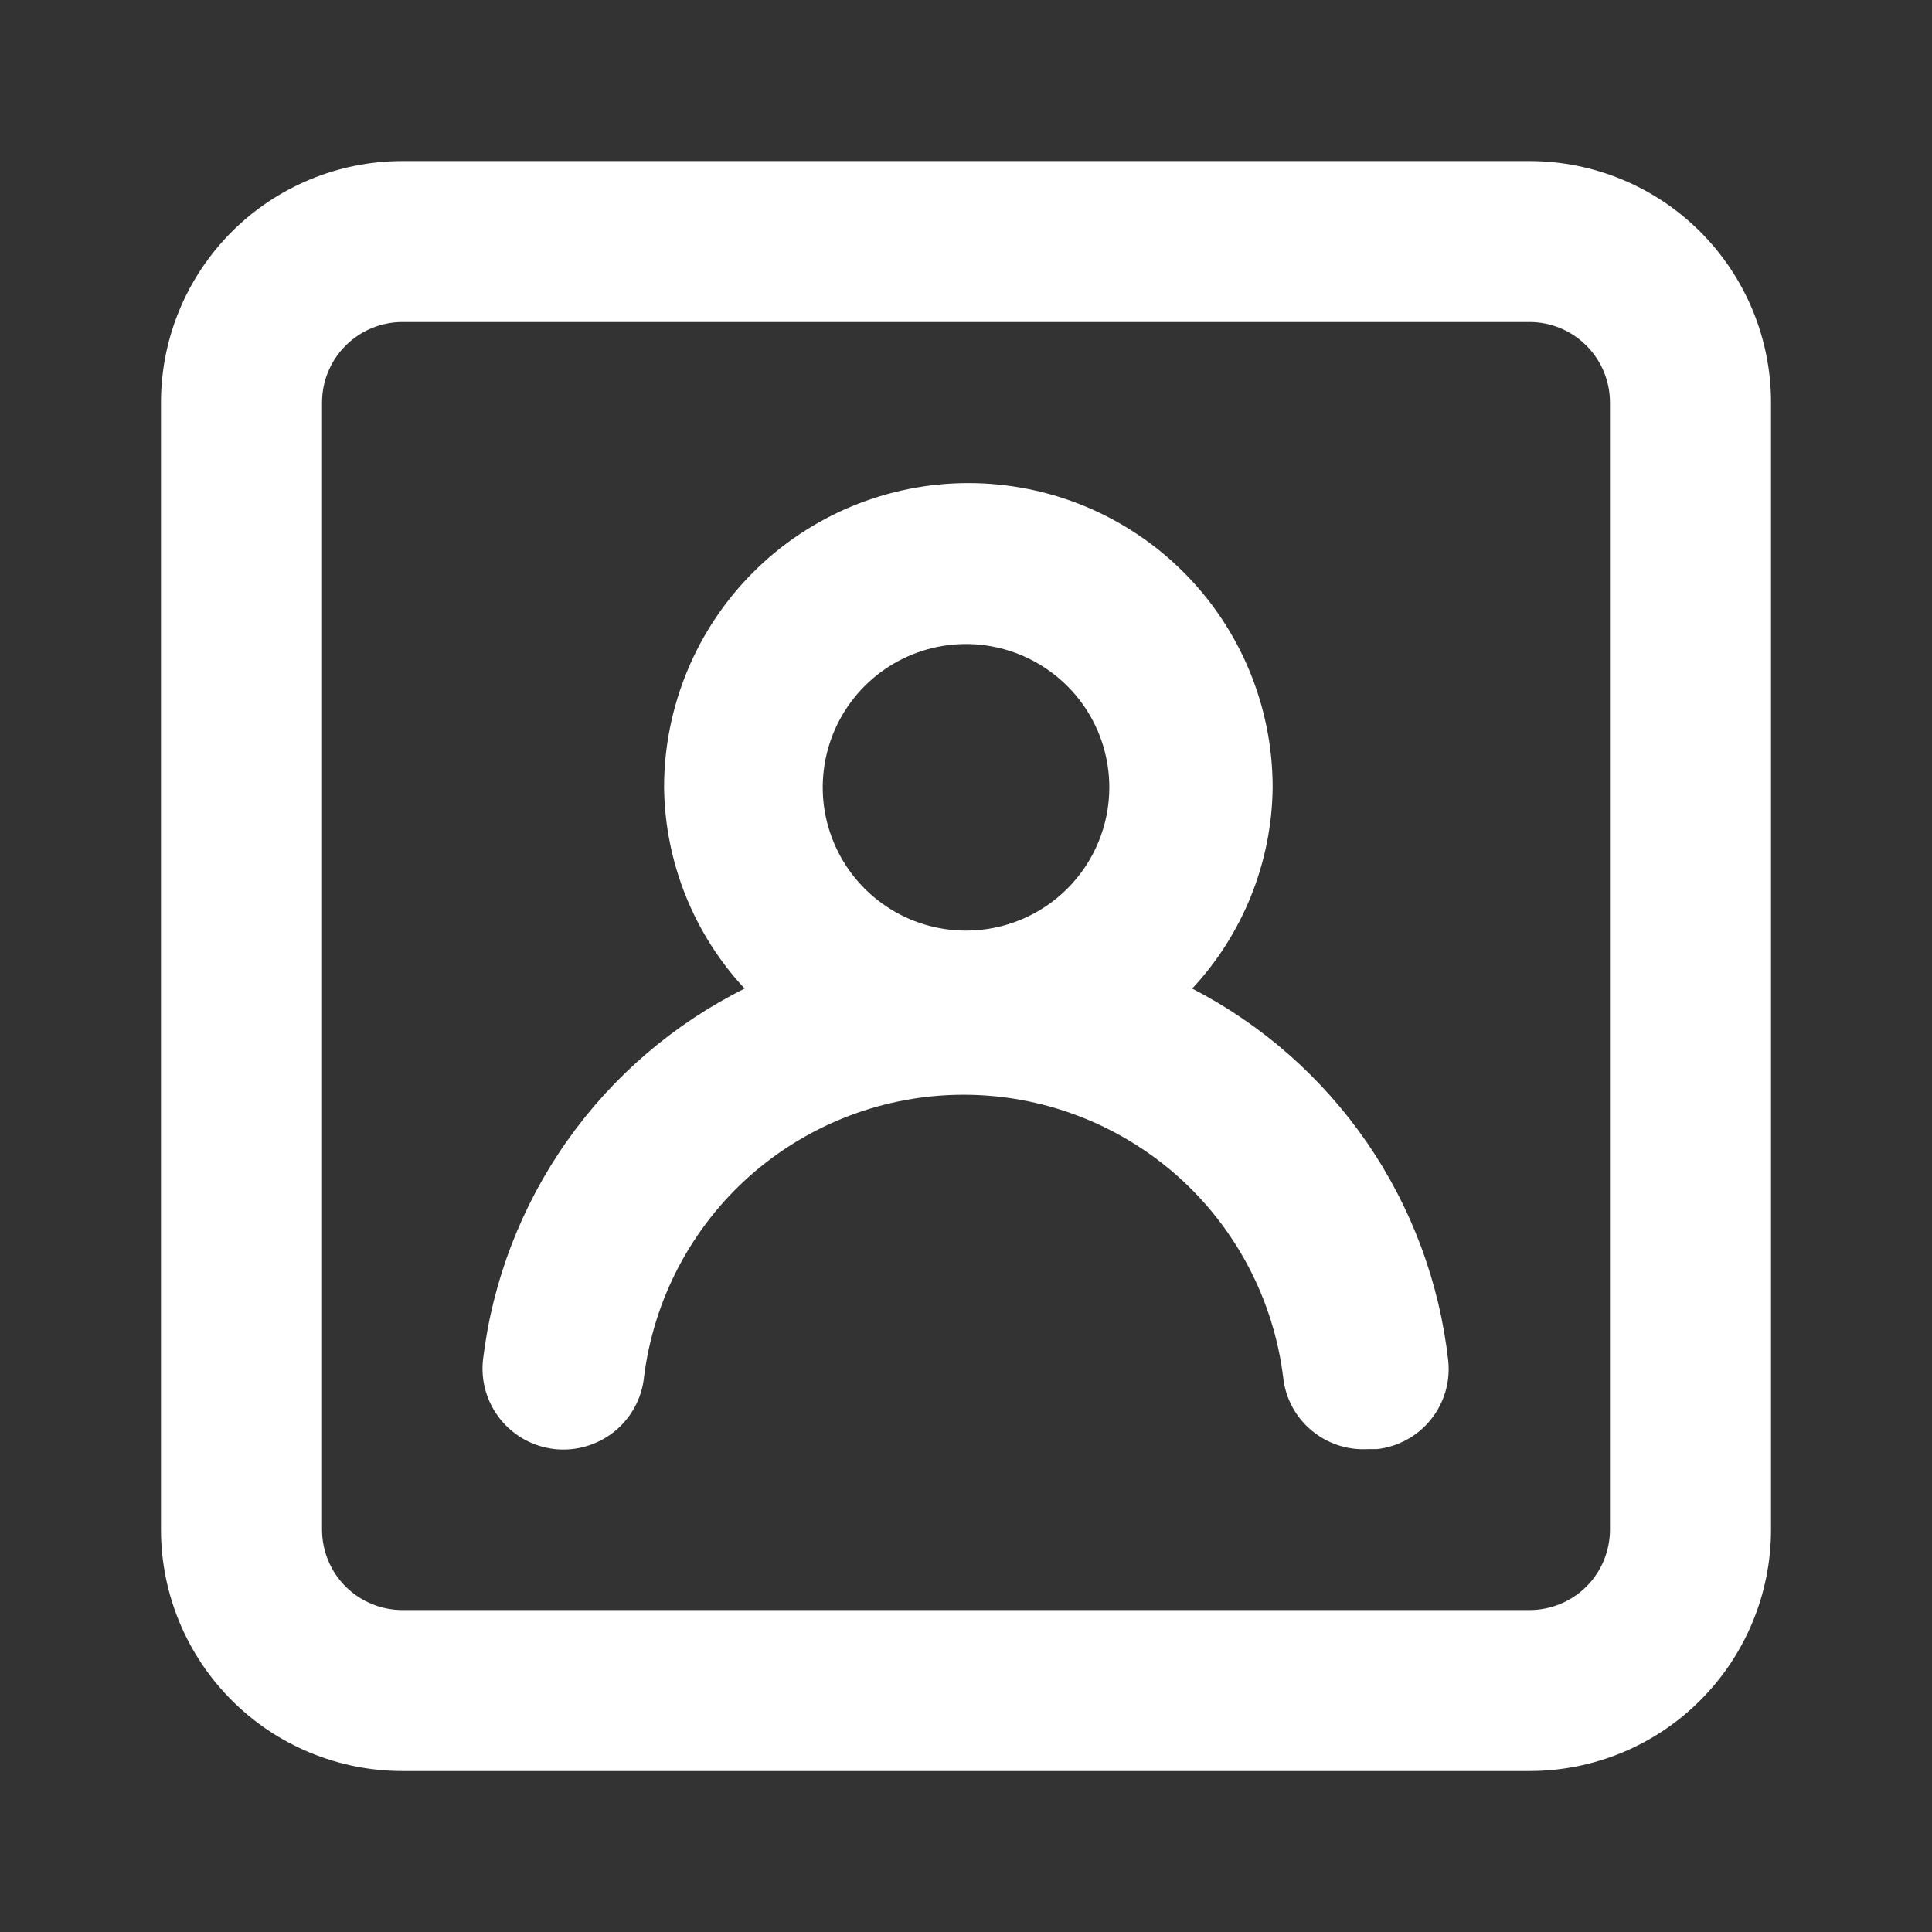<svg width="22" height="22" viewBox="0 0 22 22" fill="none" xmlns="http://www.w3.org/2000/svg">
<rect x="0" y="0" width="22" height="22" fill="#333333" stroke="none"/>
<path d="M13.576 11.257C14.156 10.634 14.483 9.817 14.492 8.966C14.492 8.047 14.127 7.165 13.478 6.516C12.828 5.866 11.947 5.501 11.027 5.501C10.108 5.501 9.227 5.866 8.577 6.516C7.928 7.165 7.562 8.047 7.562 8.966C7.572 9.817 7.899 10.634 8.479 11.257C7.671 11.66 6.976 12.256 6.456 12.994C5.936 13.732 5.607 14.587 5.5 15.483C5.473 15.726 5.544 15.97 5.697 16.161C5.85 16.352 6.073 16.474 6.316 16.501C6.559 16.527 6.803 16.456 6.994 16.303C7.184 16.151 7.307 15.928 7.333 15.685C7.443 14.797 7.873 13.979 8.543 13.386C9.214 12.794 10.078 12.466 10.973 12.466C11.867 12.466 12.731 12.794 13.402 13.386C14.072 13.979 14.502 14.797 14.612 15.685C14.637 15.92 14.752 16.136 14.934 16.288C15.115 16.44 15.347 16.516 15.583 16.501H15.684C15.924 16.473 16.144 16.352 16.295 16.163C16.446 15.974 16.517 15.733 16.491 15.492C16.391 14.601 16.073 13.748 15.565 13.009C15.056 12.27 14.373 11.668 13.576 11.257ZM11 10.597C10.677 10.597 10.362 10.502 10.094 10.322C9.825 10.143 9.616 9.888 9.493 9.59C9.369 9.292 9.337 8.964 9.4 8.647C9.463 8.331 9.618 8.04 9.846 7.812C10.074 7.584 10.365 7.428 10.682 7.365C10.998 7.302 11.326 7.335 11.624 7.458C11.922 7.582 12.177 7.791 12.357 8.059C12.536 8.327 12.632 8.643 12.632 8.966C12.632 9.398 12.46 9.813 12.154 10.119C11.848 10.425 11.433 10.597 11 10.597ZM17.417 1.834H4.583C3.854 1.834 3.154 2.124 2.639 2.639C2.123 3.155 1.833 3.855 1.833 4.584V17.417C1.833 18.147 2.123 18.846 2.639 19.362C3.154 19.878 3.854 20.167 4.583 20.167H17.417C18.146 20.167 18.846 19.878 19.361 19.362C19.877 18.846 20.167 18.147 20.167 17.417V4.584C20.167 3.855 19.877 3.155 19.361 2.639C18.846 2.124 18.146 1.834 17.417 1.834ZM18.333 17.417C18.333 17.66 18.237 17.894 18.065 18.066C17.893 18.237 17.66 18.334 17.417 18.334H4.583C4.34 18.334 4.107 18.237 3.935 18.066C3.763 17.894 3.667 17.66 3.667 17.417V4.584C3.667 4.341 3.763 4.108 3.935 3.936C4.107 3.764 4.34 3.667 4.583 3.667H17.417C17.66 3.667 17.893 3.764 18.065 3.936C18.237 4.108 18.333 4.341 18.333 4.584V17.417Z" fill="white"/>
</svg>
